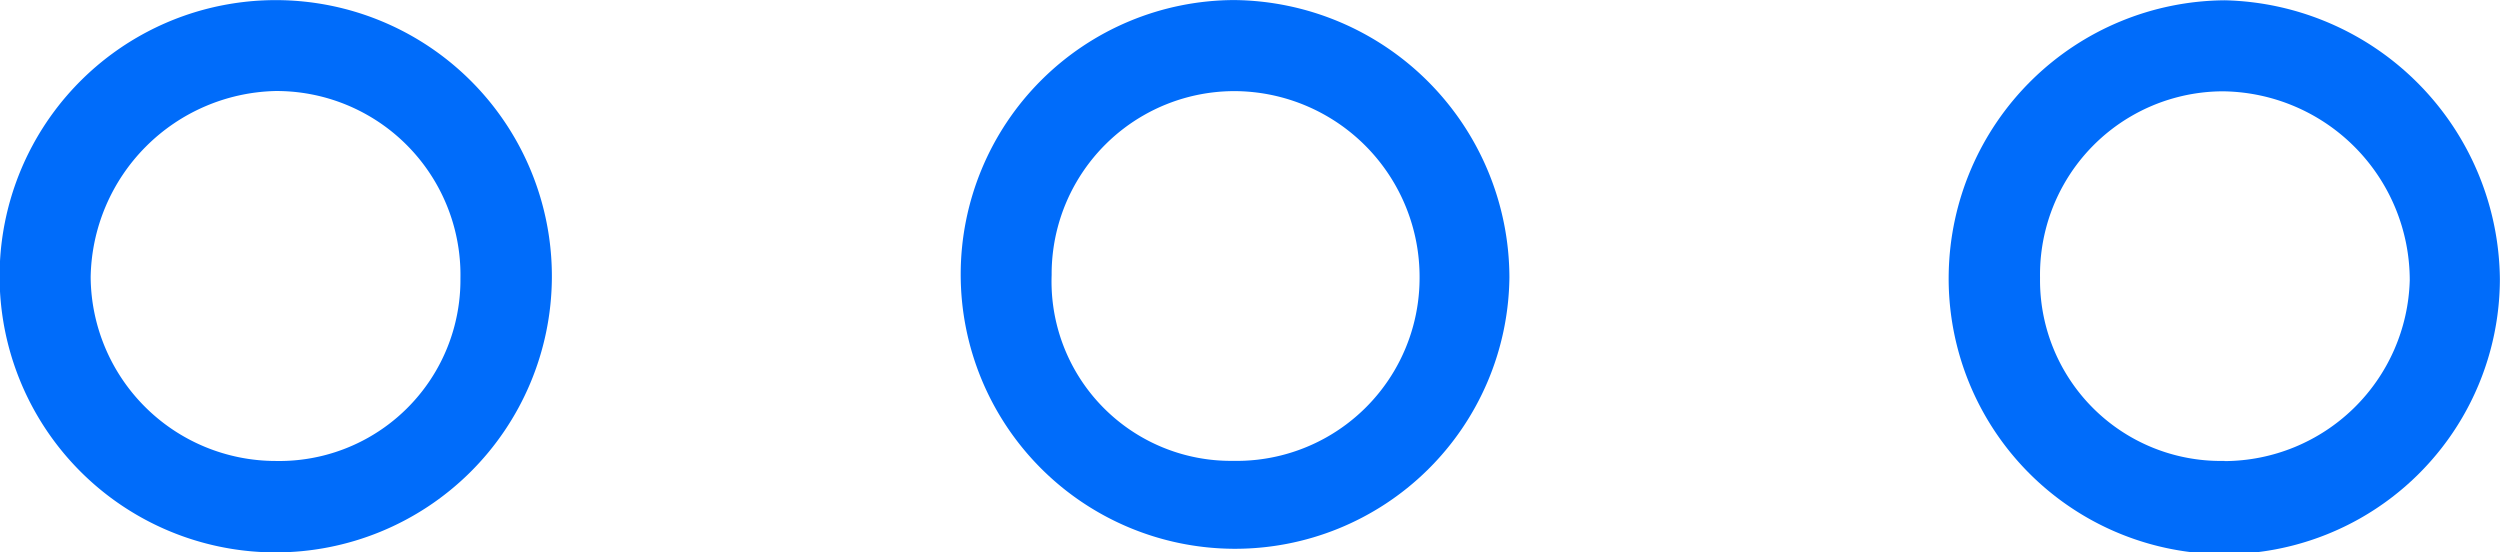 <svg xmlns="http://www.w3.org/2000/svg" width="42.134" height="9.31" viewBox="0 0 42.134 9.31">
  <g id="Group_757" data-name="Group 757" transform="translate(-1005.493 -1885.601)">
    <path id="Path_7374" data-name="Path 7374" d="M1014.794,1890.285a4.656,4.656,0,0,1-4.674,4.626,4.654,4.654,0,1,1,4.674-4.626Zm-1.541.009a3.1,3.1,0,0,0-3.12-3.159,3.19,3.19,0,0,0-3.112,3.135,3.121,3.121,0,0,0,3.119,3.1A3.053,3.053,0,0,0,1013.253,1890.294Z" transform="translate(0 0)" fill="#006cfa"/>
    <path id="Path_7375" data-name="Path 7375" d="M1043.652,1890.2a4.687,4.687,0,0,1,4.653-4.594,4.746,4.746,0,0,1,4.636,4.7,4.645,4.645,0,1,1-9.289-.106Zm4.649,3.172a3.134,3.134,0,0,0,3.121-3.049,3.186,3.186,0,0,0-3.15-3.183,3.091,3.091,0,0,0-3.081,3.143A3.046,3.046,0,0,0,1048.3,1893.369Z" transform="translate(-5.316 0)" fill="#006cfa"/>
    <path id="Path_7376" data-name="Path 7376" d="M1033.553,1890.276a4.624,4.624,0,1,1-4.637-4.674A4.685,4.685,0,0,1,1033.553,1890.276Zm-7.715-.041a3.023,3.023,0,0,0,3.058,3.133,3.083,3.083,0,0,0,3.143-3.075,3.131,3.131,0,0,0-3.083-3.156A3.082,3.082,0,0,0,1025.838,1890.235Z" transform="translate(-2.621 0)" fill="#006cfa"/>
  </g>
</svg>
